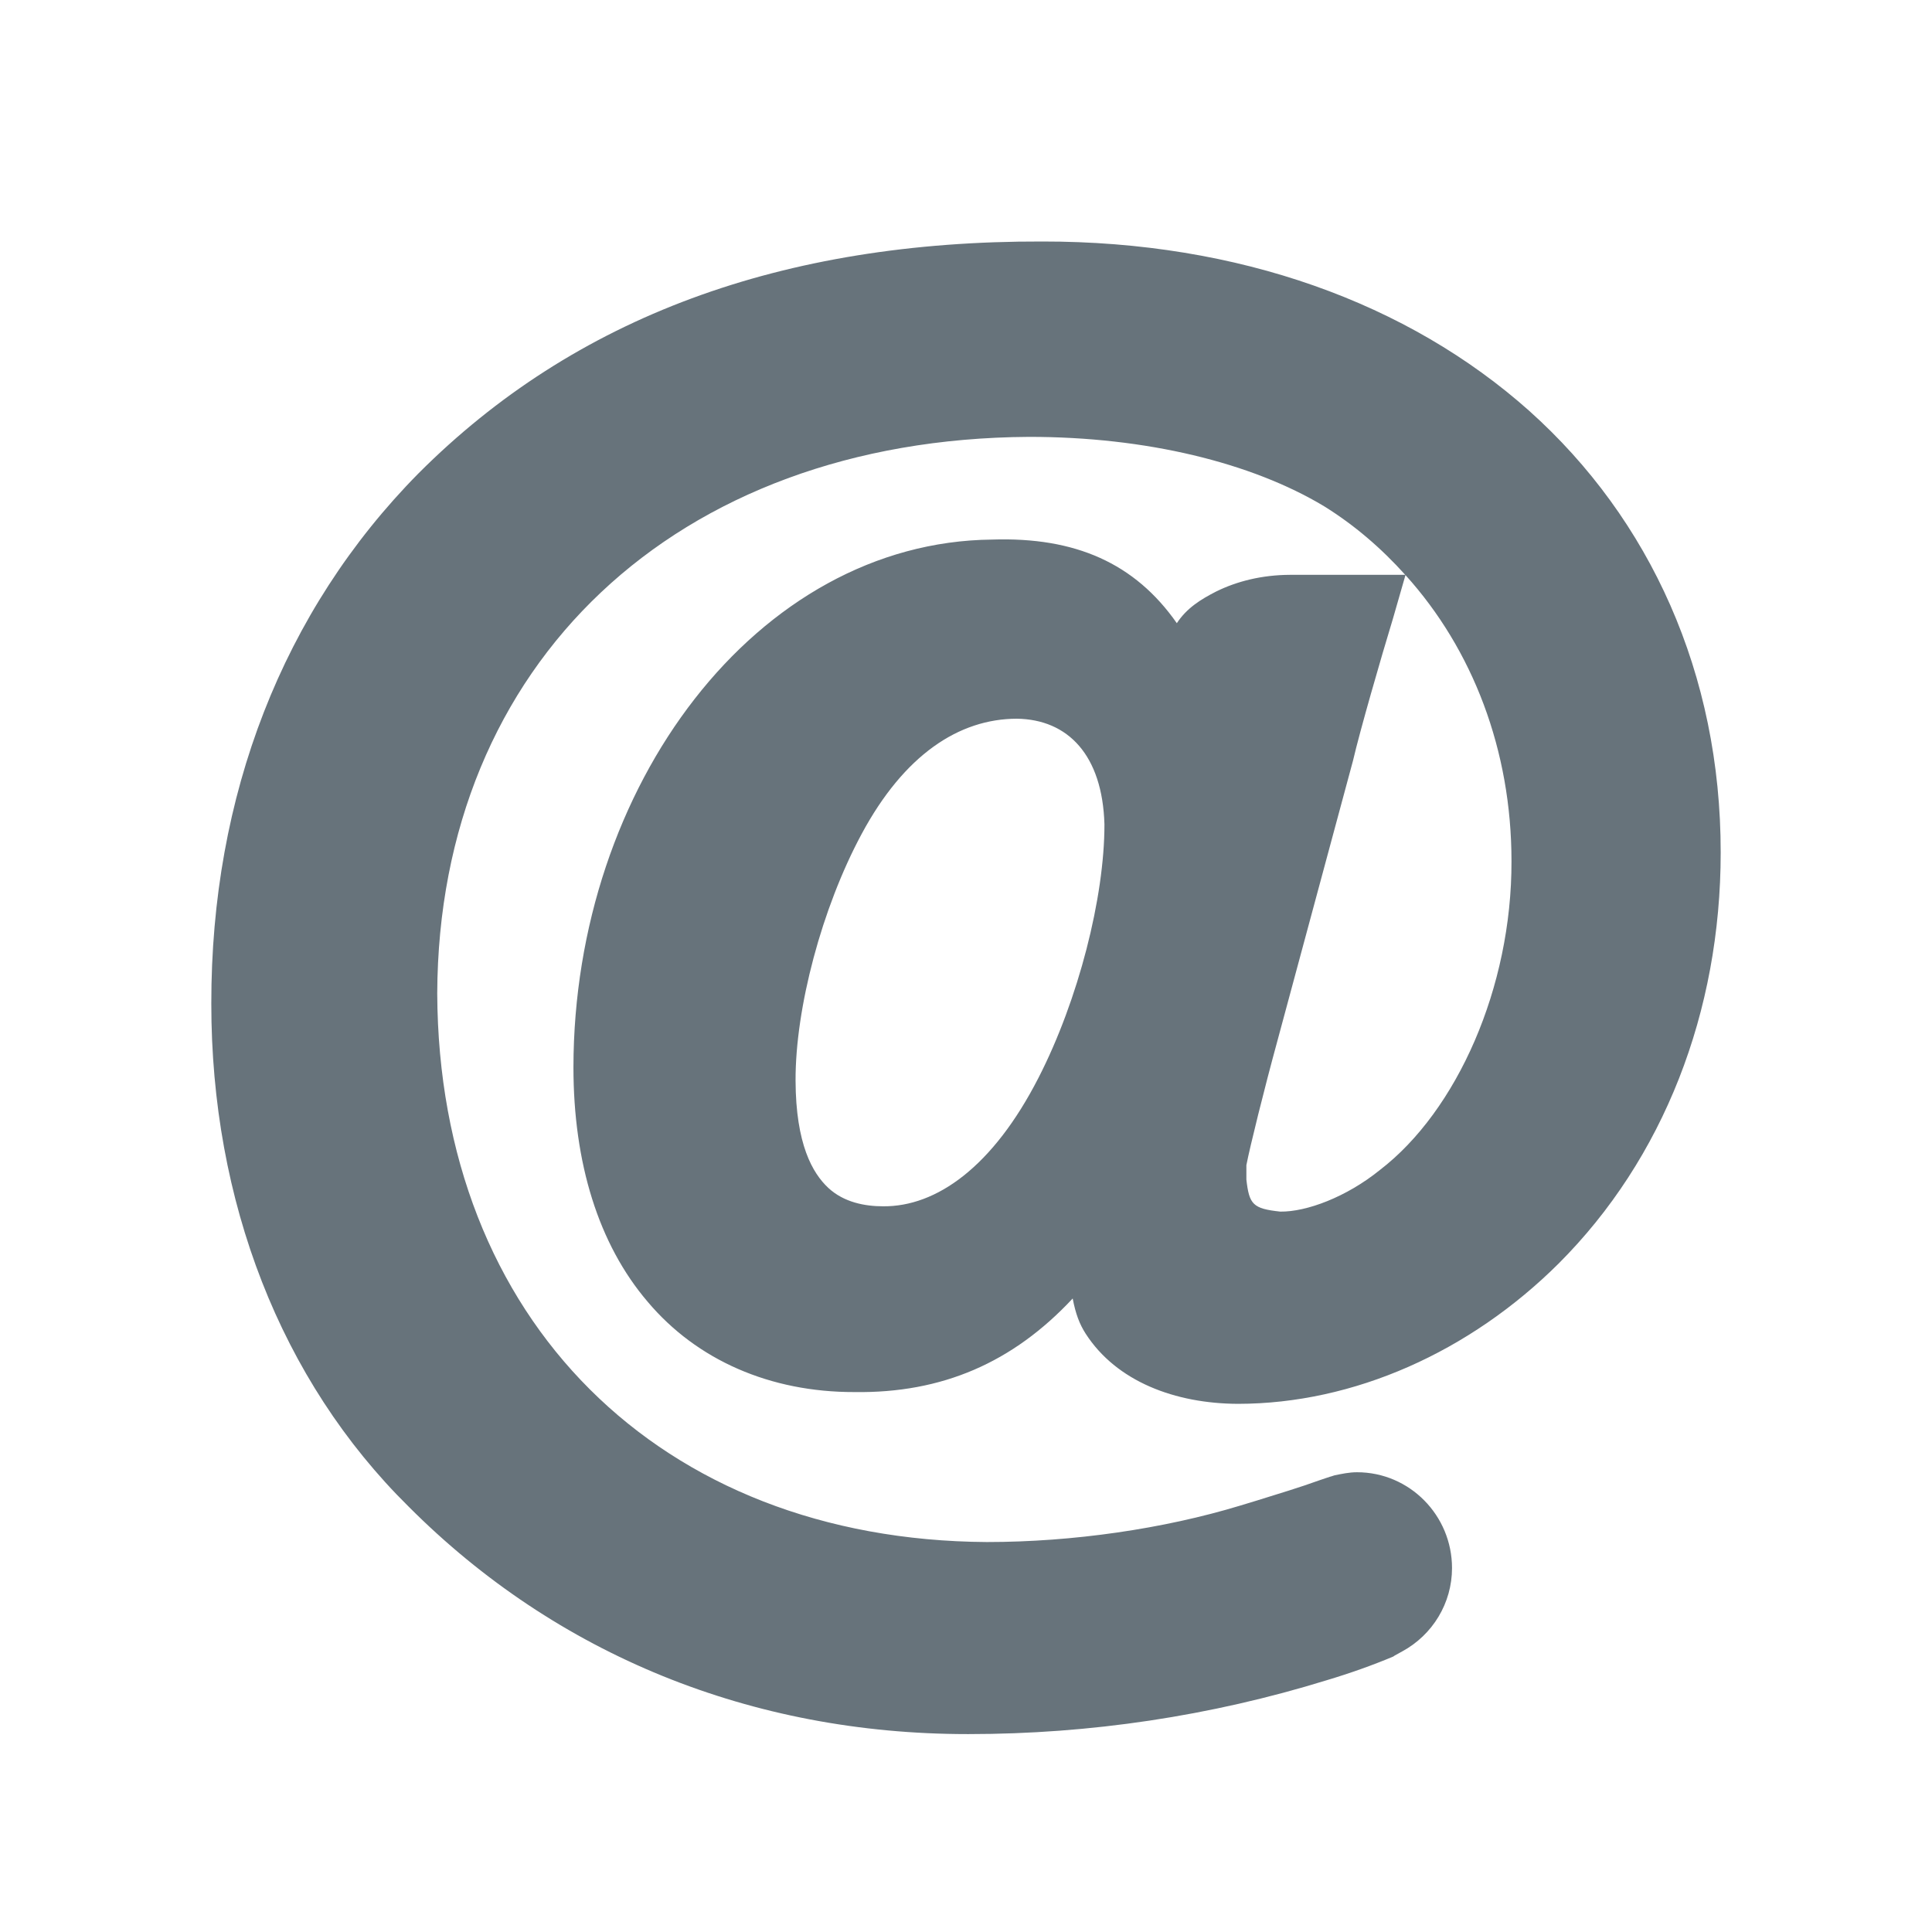 <?xml version="1.0" encoding="UTF-8" standalone="no"?>
<svg width="32px" height="32px" viewBox="0 0 32 32" version="1.1" xmlns="http://www.w3.org/2000/svg" xmlns:xlink="http://www.w3.org/1999/xlink" xmlns:sketch="http://www.bohemiancoding.com/sketch/ns">
    <title>website--body-grey</title>
    <description>Created with Sketch (http://www.bohemiancoding.com/sketch)</description>
    <defs></defs>
    <g id="Categories" stroke="none" stroke-width="1" fill="none" fill-rule="evenodd" sketch:type="MSPage">
        <path d="M25.33,6.806 C23.328,5.021 20.521,3.996 17.263,4 C12.957,3.988 9.519,5.248 6.931,7.841 C4.681,10.119 3.496,13.181 3.5,16.621 C3.498,19.89 4.648,22.863 6.769,24.955 C9.22,27.412 12.449,28.722 16.027,28.722 L16.043,28.722 C18.052,28.722 20.05,28.424 21.974,27.83 C22.365,27.713 22.738,27.58 23.078,27.437 L23.099,27.422 L23.224,27.353 C23.728,27.08 24.05,26.553 24.05,25.972 C24.05,25.101 23.349,24.385 22.476,24.385 C22.347,24.385 22.22,24.412 22.101,24.437 L22.052,24.453 L22.023,24.461 L21.857,24.517 C21.519,24.639 21.195,24.736 20.826,24.851 L20.543,24.937 C19.275,25.322 17.771,25.541 16.345,25.541 C10.925,25.508 7.265,21.859 7.242,16.455 C7.263,10.996 11.189,7.271 17.039,7.236 C18.982,7.234 20.732,7.664 21.931,8.385 C22.437,8.699 22.882,9.084 23.275,9.521 L21.365,9.521 C20.902,9.523 20.488,9.627 20.142,9.798 C19.886,9.929 19.656,10.072 19.492,10.322 C18.797,9.328 17.81,8.892 16.433,8.937 C12.537,8.976 9.502,13.021 9.498,17.678 C9.498,19.257 9.91,20.605 10.728,21.562 C11.541,22.527 12.756,23.06 14.152,23.057 C15.605,23.078 16.777,22.568 17.767,21.507 C17.816,21.761 17.879,21.929 17.982,22.09 C18.492,22.881 19.461,23.248 20.506,23.252 C22.425,23.25 24.345,22.392 25.816,20.928 C27.554,19.191 28.5,16.759 28.5,14.121 C28.502,11.162 27.332,8.599 25.33,6.806 M17.201,17.851 C16.443,19.332 15.507,19.988 14.627,19.98 C14.332,19.98 13.98,19.918 13.718,19.674 C13.459,19.431 13.181,18.955 13.177,17.898 C13.173,16.699 13.611,15.041 14.271,13.814 C14.976,12.502 15.882,11.906 16.843,11.904 C17.689,11.916 18.259,12.506 18.293,13.652 C18.295,14.861 17.861,16.564 17.201,17.851 M22.855,19.379 C22.3,19.828 21.638,20.074 21.205,20.068 C20.75,20.019 20.691,19.949 20.644,19.537 L20.644,19.299 C20.701,19.002 20.937,18.047 21.16,17.232 L22.41,12.599 C22.523,12.111 22.867,10.918 23.072,10.245 L23.279,9.525 C24.394,10.759 25.035,12.428 25.035,14.263 C25.041,16.357 24.13,18.4 22.855,19.379" id="website--body-grey" fill="#67737B" sketch:type="MSShapeGroup"></path>
    </g>
</svg>